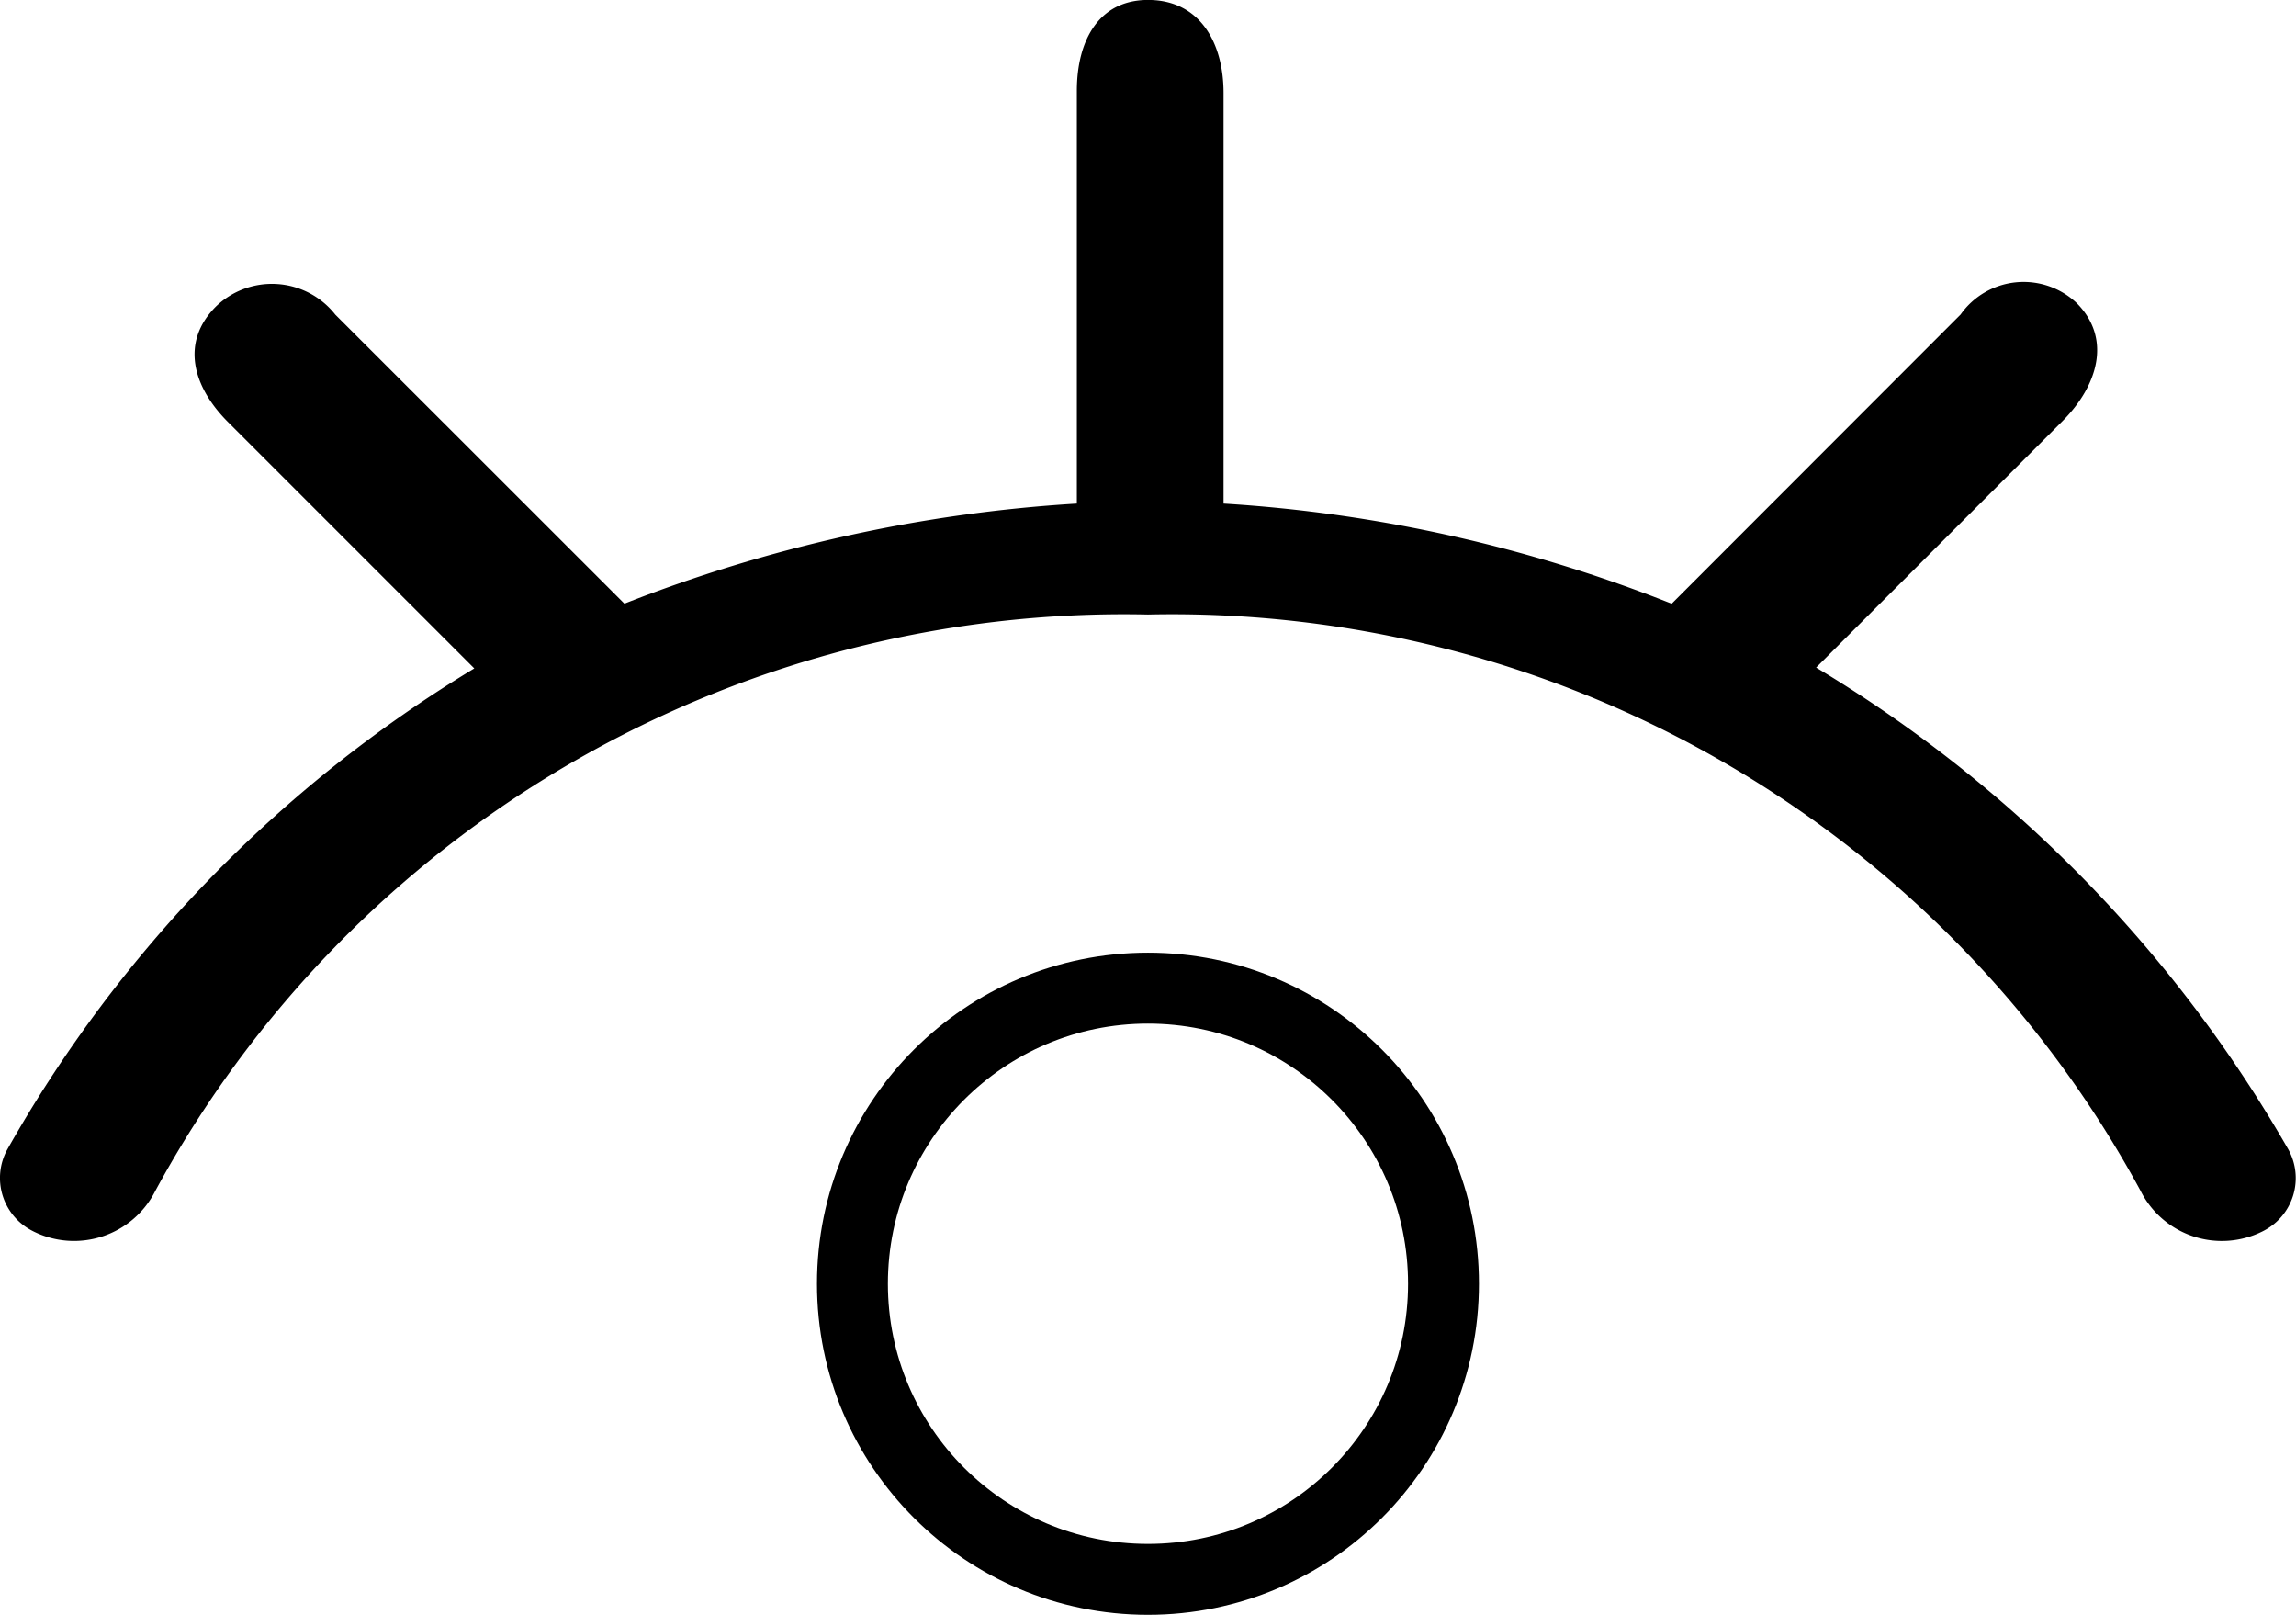 <svg xmlns="http://www.w3.org/2000/svg" width="32.381" height="22.769" viewBox="0 0 32.381 22.769">
  <g id="viewes" transform="translate(0 0)">
    <g id="Group_3871" data-name="Group 3871" transform="translate(0 0)">
      <g id="Group_3870" data-name="Group 3870" transform="translate(0 0)">
        <circle id="Ellipse_79" data-name="Ellipse 79" cx="4.168" cy="4.168" r="4.168" transform="translate(12.022 13.932)" fill="none" stroke="#000" stroke-miterlimit="10" stroke-width="1"/>
        <path id="Path_3248" data-name="Path 3248" d="M36,74.212a18.871,18.871,0,0,0-6.663-6.8l3.474-3.474c.5-.5.7-1.165.2-1.666a1.089,1.089,0,0,0-1.636.162L27.3,66.512A20.545,20.545,0,0,0,20.98,65.1V59.313c0-.7-.323-1.288-1.018-1.313-.73-.026-1.051.558-1.051,1.283V65.1a20.922,20.922,0,0,0-6.381,1.411L8.453,62.436a1.137,1.137,0,0,0-1.684-.114c-.5.5-.331,1.127.17,1.628l3.474,3.474a18.631,18.631,0,0,0-6.589,6.788.836.836,0,0,0,.347,1.137l.019.01a1.284,1.284,0,0,0,1.724-.567,15.54,15.54,0,0,1,14-8.128,15.539,15.539,0,0,1,14,8.128,1.283,1.283,0,0,0,1.724.567l.019-.01A.836.836,0,0,0,36,74.212Z" transform="translate(-3.724 -58)"/>
      </g>
    </g>
  </g>
</svg>
